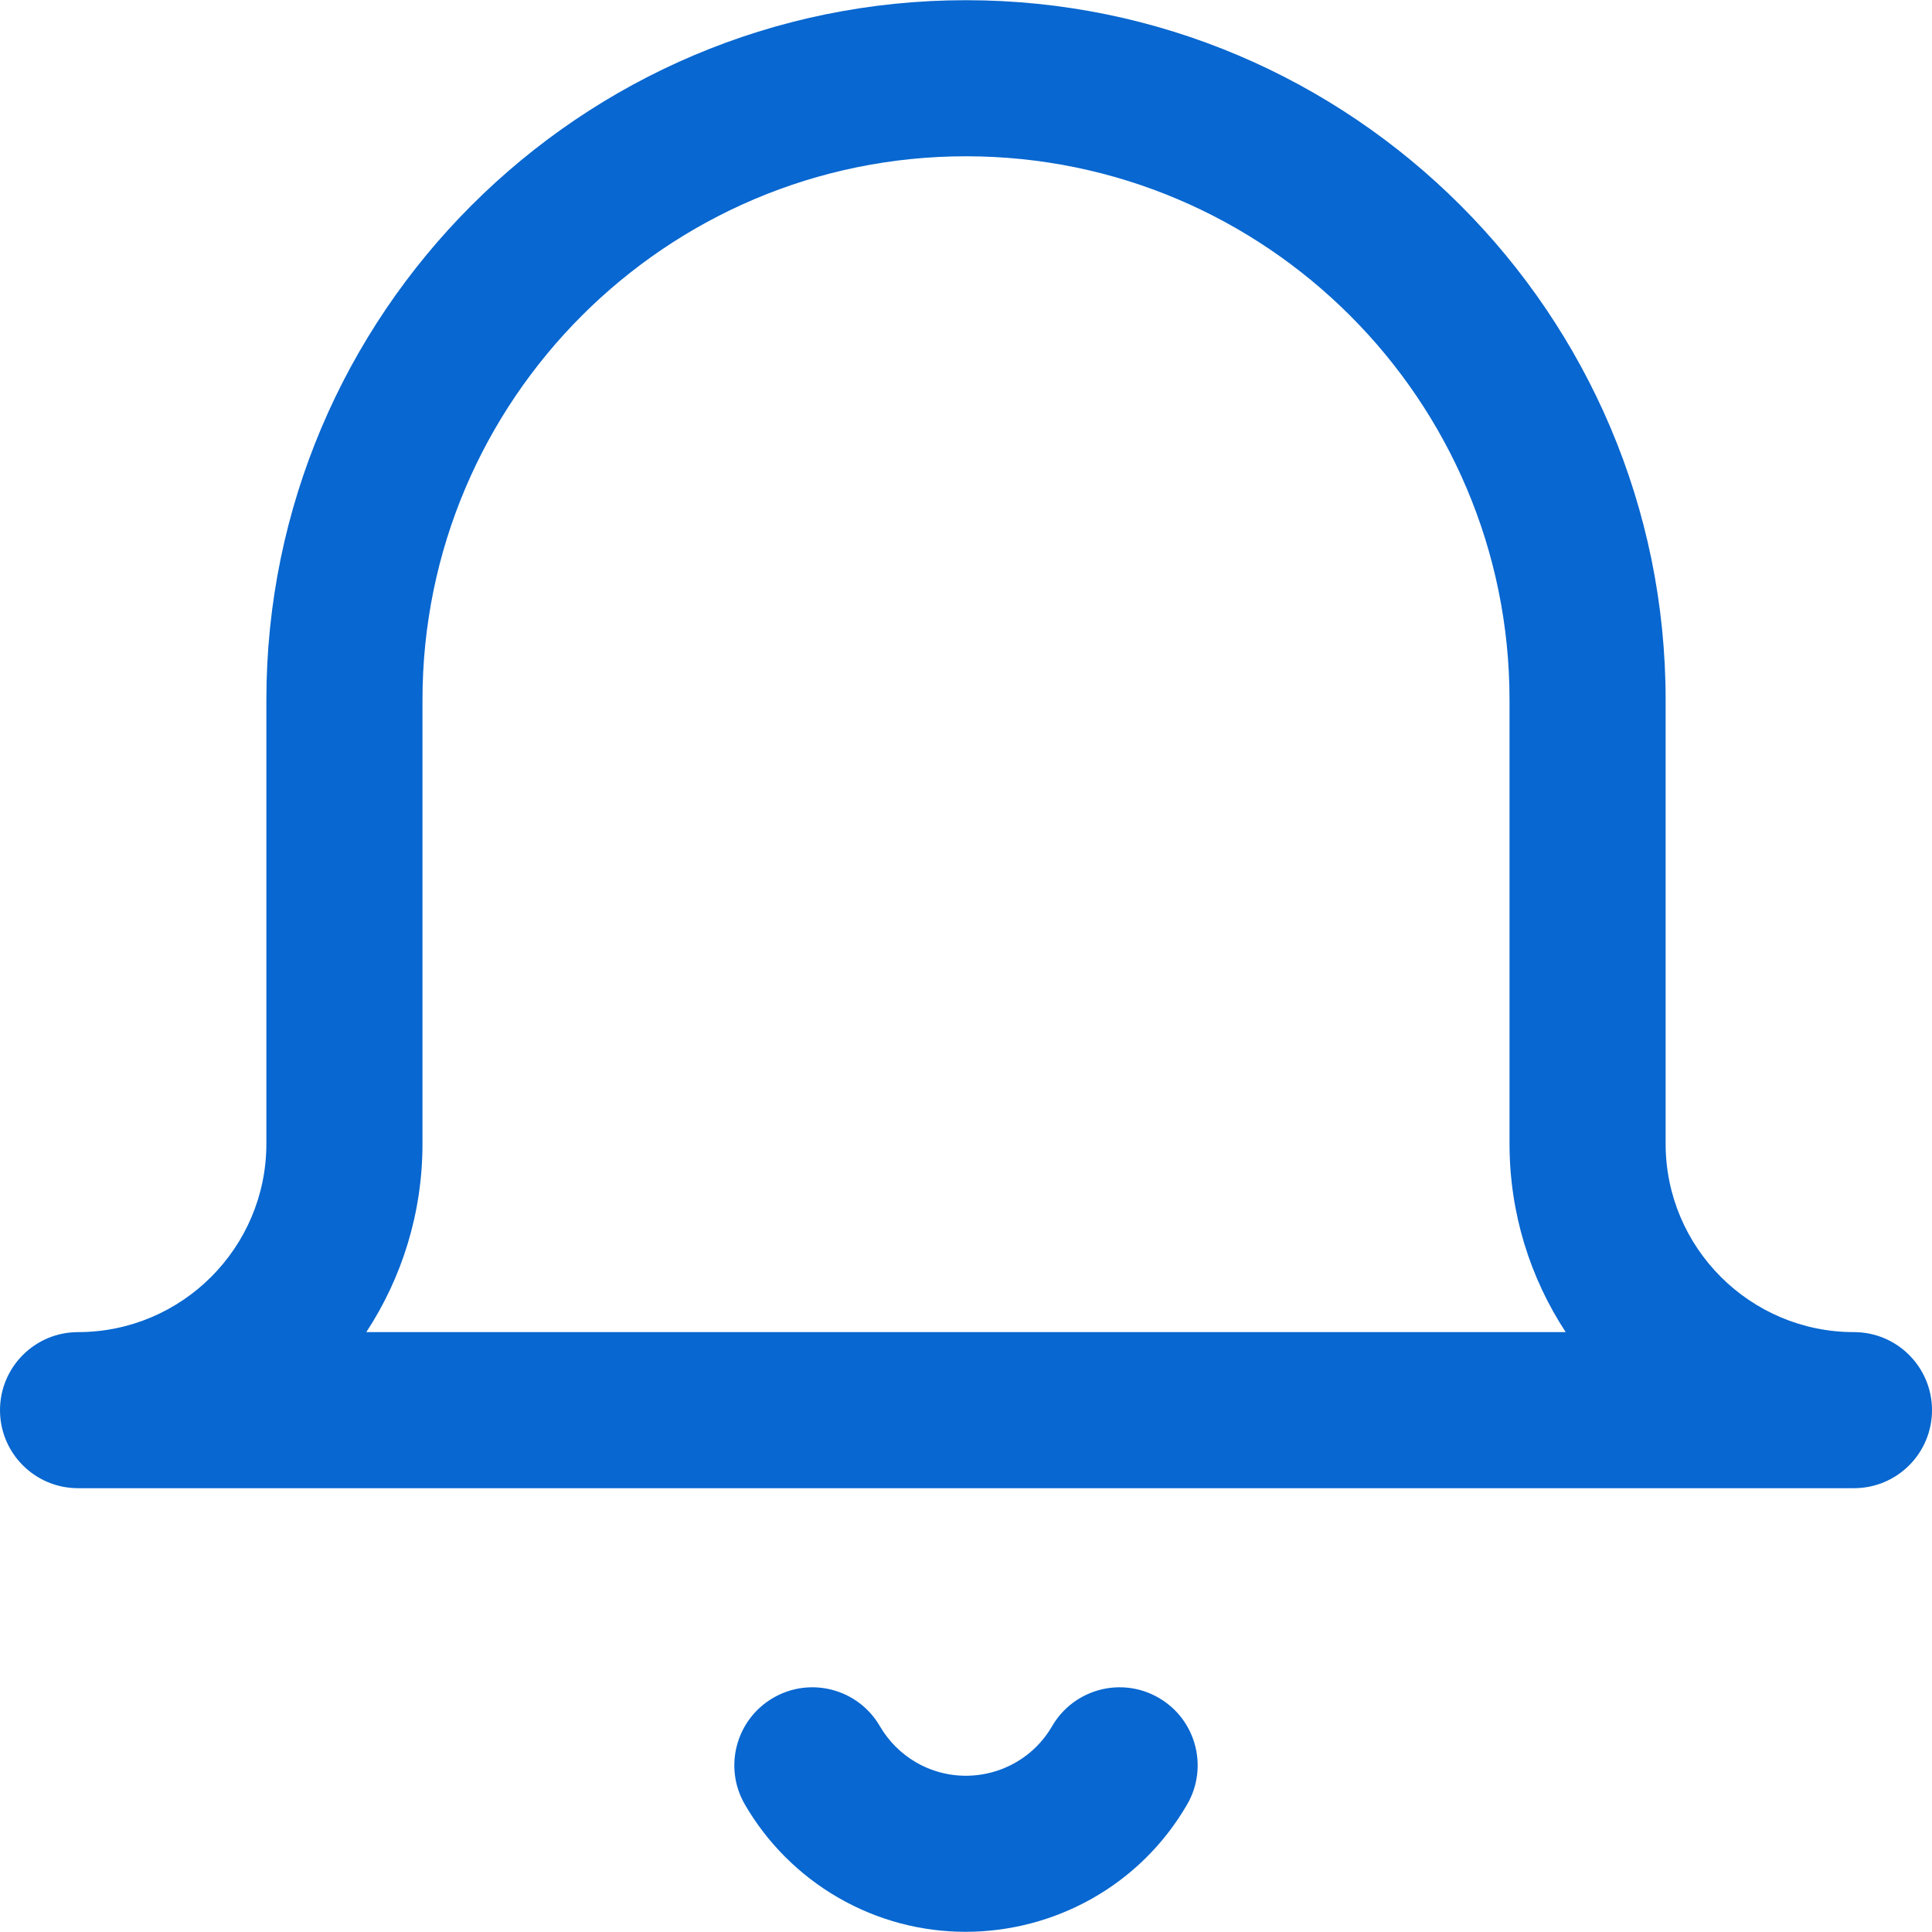 <?xml version="1.0" encoding="UTF-8"?>
<svg width="80px" height="80px" viewBox="0 0 80 80" version="1.1" xmlns="http://www.w3.org/2000/svg" xmlns:xlink="http://www.w3.org/1999/xlink">
    <!-- Generator: sketchtool 47.1 (45422) - http://www.bohemiancoding.com/sketch -->
    <title>img/tab-icons/icon-alerts-selected</title>
    <desc>Created with sketchtool.</desc>
    <defs></defs>
    <g id="Applet-images" stroke="none" stroke-width="1" fill="none" fill-rule="evenodd">
        <g id="img/tab-icons/icon-alerts-selected" fill="#0867D0">
            <g id="icon-bell-colored">
                <g id="bell">
                    <path d="M76.768,55.16 C72.468,55.16 68.97,51.662 68.97,47.361 L68.97,28.977 C68.97,13.003 55.974,0.008 40,0.008 C24.026,0.008 11.03,13.003 11.03,28.977 L11.03,47.361 C11.03,51.662 7.532,55.16 3.232,55.16 C1.447,55.16 0,56.607 0,58.392 C0,60.177 1.447,61.623 3.232,61.623 L76.768,61.623 C78.553,61.623 80,60.177 80,58.392 C80,56.607 78.553,55.16 76.768,55.16 Z M15.168,55.16 C16.638,52.917 17.494,50.237 17.494,47.361 L17.494,28.977 C17.494,16.567 27.59,6.471 40,6.471 C52.41,6.471 62.506,16.567 62.506,28.977 L62.506,47.361 C62.506,50.237 63.362,52.918 64.832,55.16 L15.168,55.16 L15.168,55.16 Z" id="Shape" fill-rule="nonzero"></path>
                    <path d="M47.982,70.304 C46.438,69.408 44.461,69.934 43.565,71.478 C42.425,73.444 39.898,74.115 37.931,72.975 C37.312,72.615 36.794,72.097 36.434,71.478 C35.539,69.934 33.561,69.408 32.017,70.304 C30.474,71.199 29.948,73.177 30.844,74.72 C31.767,76.312 33.097,77.642 34.688,78.565 C36.356,79.533 38.18,79.992 39.982,79.992 C43.636,79.992 47.195,78.102 49.156,74.72 C50.052,73.177 49.526,71.199 47.982,70.304 Z" id="Shape" fill-rule="nonzero"></path>
                </g>
            </g>
        </g>
    </g>
</svg>